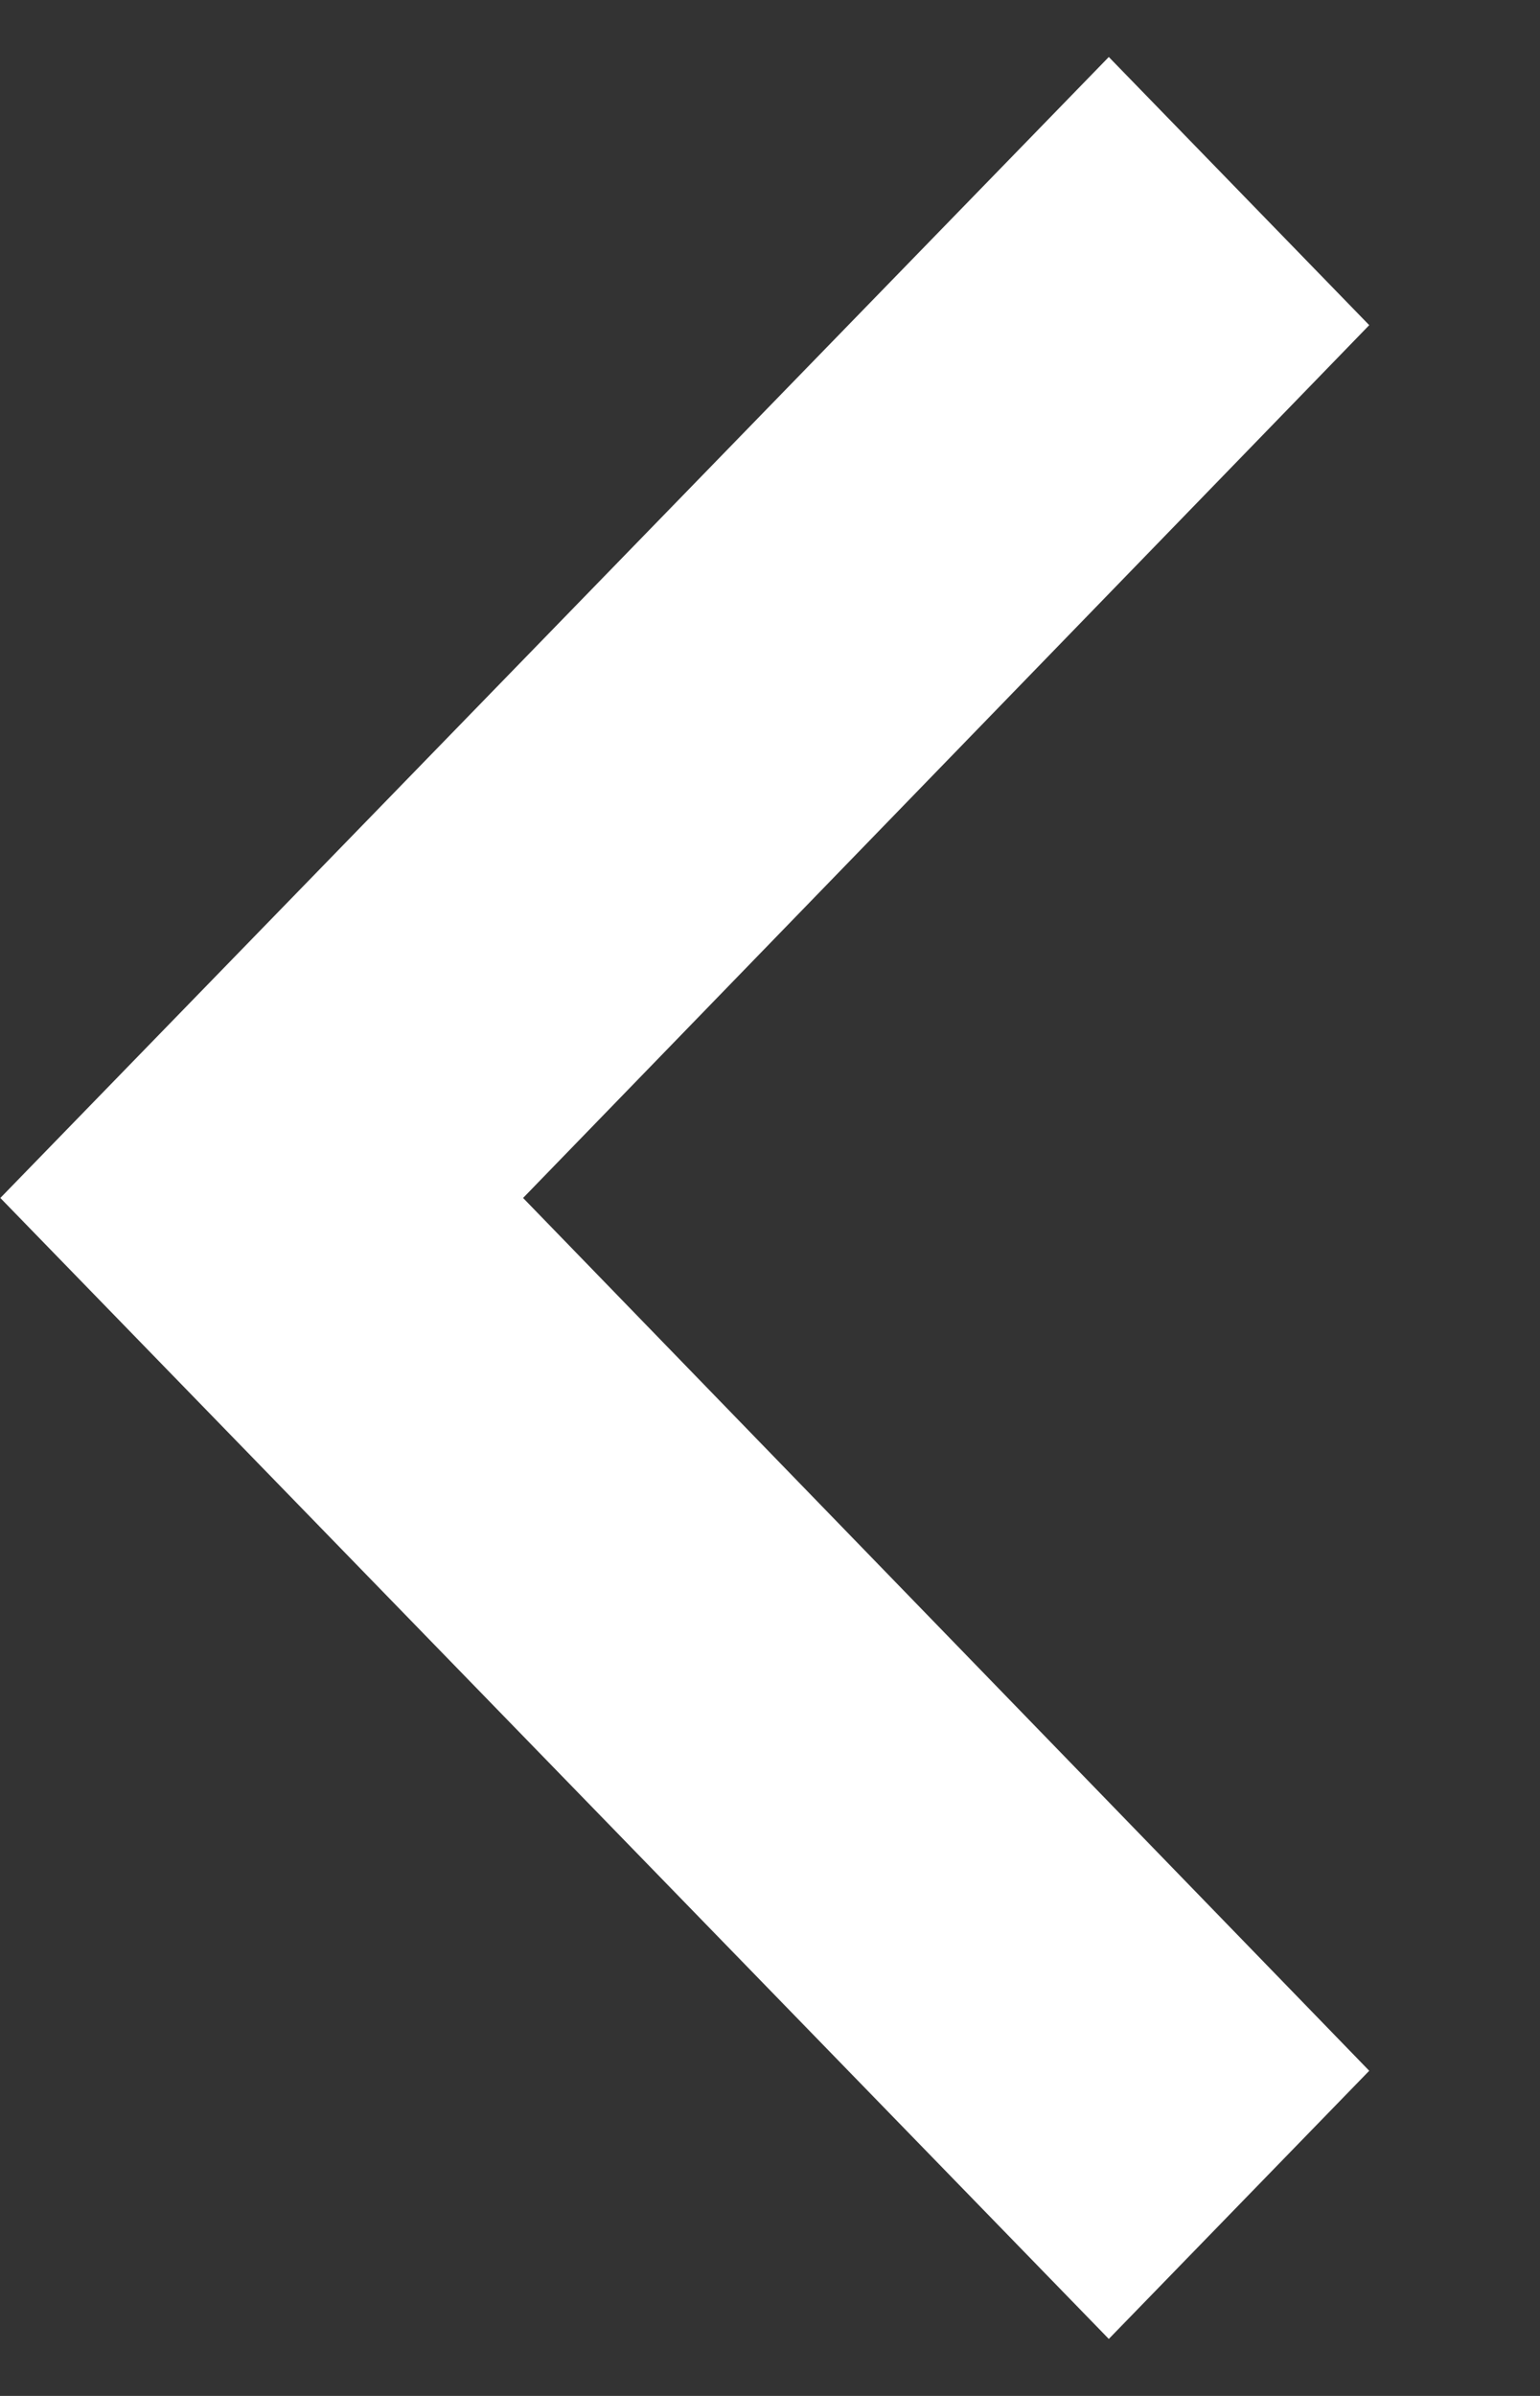 <svg width="9" height="14" viewBox="0 0 9 14" fill="none" xmlns="http://www.w3.org/2000/svg">
<rect x="0" y="0" width="9" height="14" fill="#333333" stroke="none"/>
<path d="M8.002 1.9L3.057 7L8.002 12.1L6.48 13.667L0.002 7L6.48 0.333L8.002 1.9Z" fill="white"/>
</svg>
